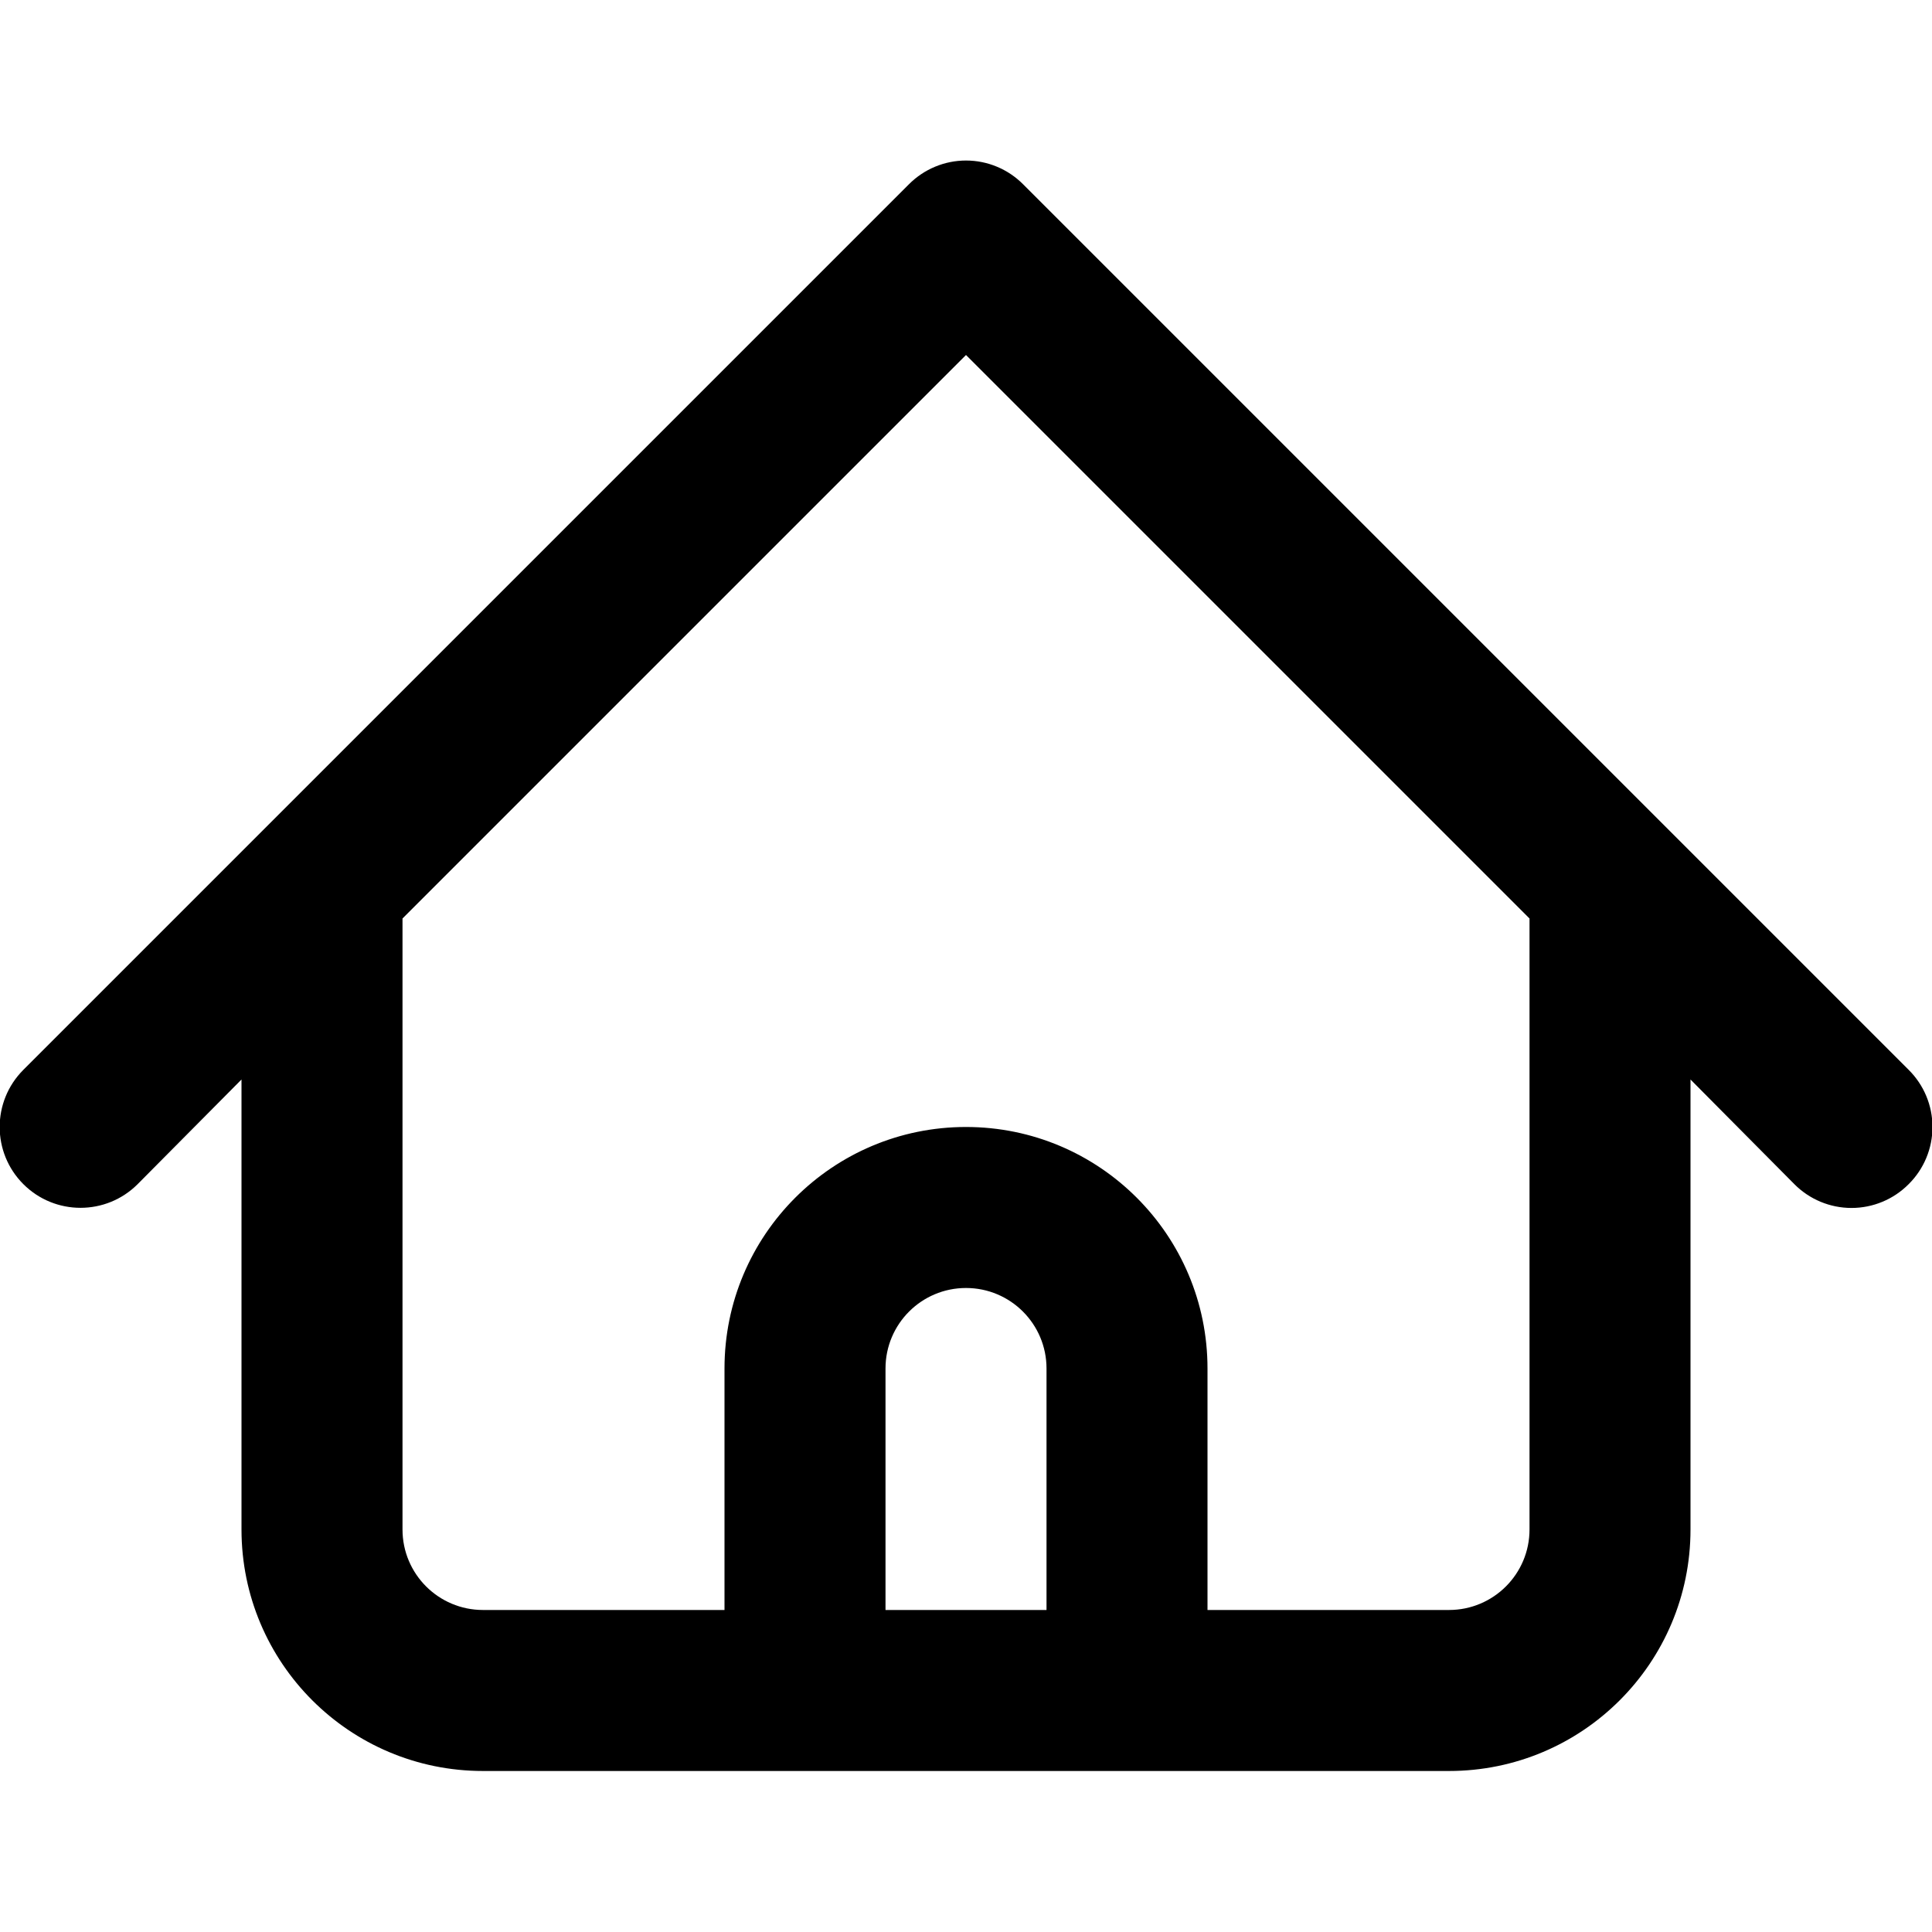 <?xml version="1.0" encoding="UTF-8"?>
<svg width="32px" height="32px" viewBox="0 0 80 80" version="1.1" xmlns="http://www.w3.org/2000/svg" xmlns:xlink="http://www.w3.org/1999/xlink">
    <title>HomeIcon</title>
    <g id="HomeIcon" stroke="none" stroke-width="1" fill-rule="evenodd">
        <g id="Home-/-Alt-1"  fill-rule="nonzero">
            <g id="home-alt-1"  transform="translate(-3.333, 3.333)">
                <path d="M82.367,40.967 L72.367,30.967 L72.367,30.967 L45.7,4.3 C45.074,3.669 44.222,3.314 43.333,3.314 C42.445,3.314 41.593,3.669 40.967,4.3 L14.3,30.967 L14.3,30.967 L4.3,40.967 C2.993,42.274 2.993,44.393 4.3,45.7 C5.607,47.007 7.726,47.007 9.033,45.7 L13.333,41.367 L13.333,60 C13.333,65.523 17.81,70 23.333,70 L63.333,70 C68.856,70 73.333,65.523 73.333,60 L73.333,41.367 L77.633,45.7 C78.259,46.331 79.111,46.686 80,46.686 C80.889,46.686 81.741,46.331 82.367,45.7 C82.998,45.074 83.353,44.222 83.353,43.333 C83.353,42.445 82.998,41.593 82.367,40.967 Z M40,63.333 L40,53.333 C40,51.492 41.492,50 43.333,50 C45.174,50 46.667,51.492 46.667,53.333 L46.667,63.333 L40,63.333 Z M66.667,60 C66.667,61.841 65.174,63.333 63.333,63.333 L53.333,63.333 L53.333,53.333 C53.333,47.81 48.856,43.333 43.333,43.333 C37.81,43.333 33.333,47.81 33.333,53.333 L33.333,63.333 L23.333,63.333 C21.492,63.333 20,61.841 20,60 L20,34.7 L43.333,11.367 L66.667,34.7 L66.667,60 Z" id="Shape" ></path>
            </g>
        </g>
    </g>
</svg>